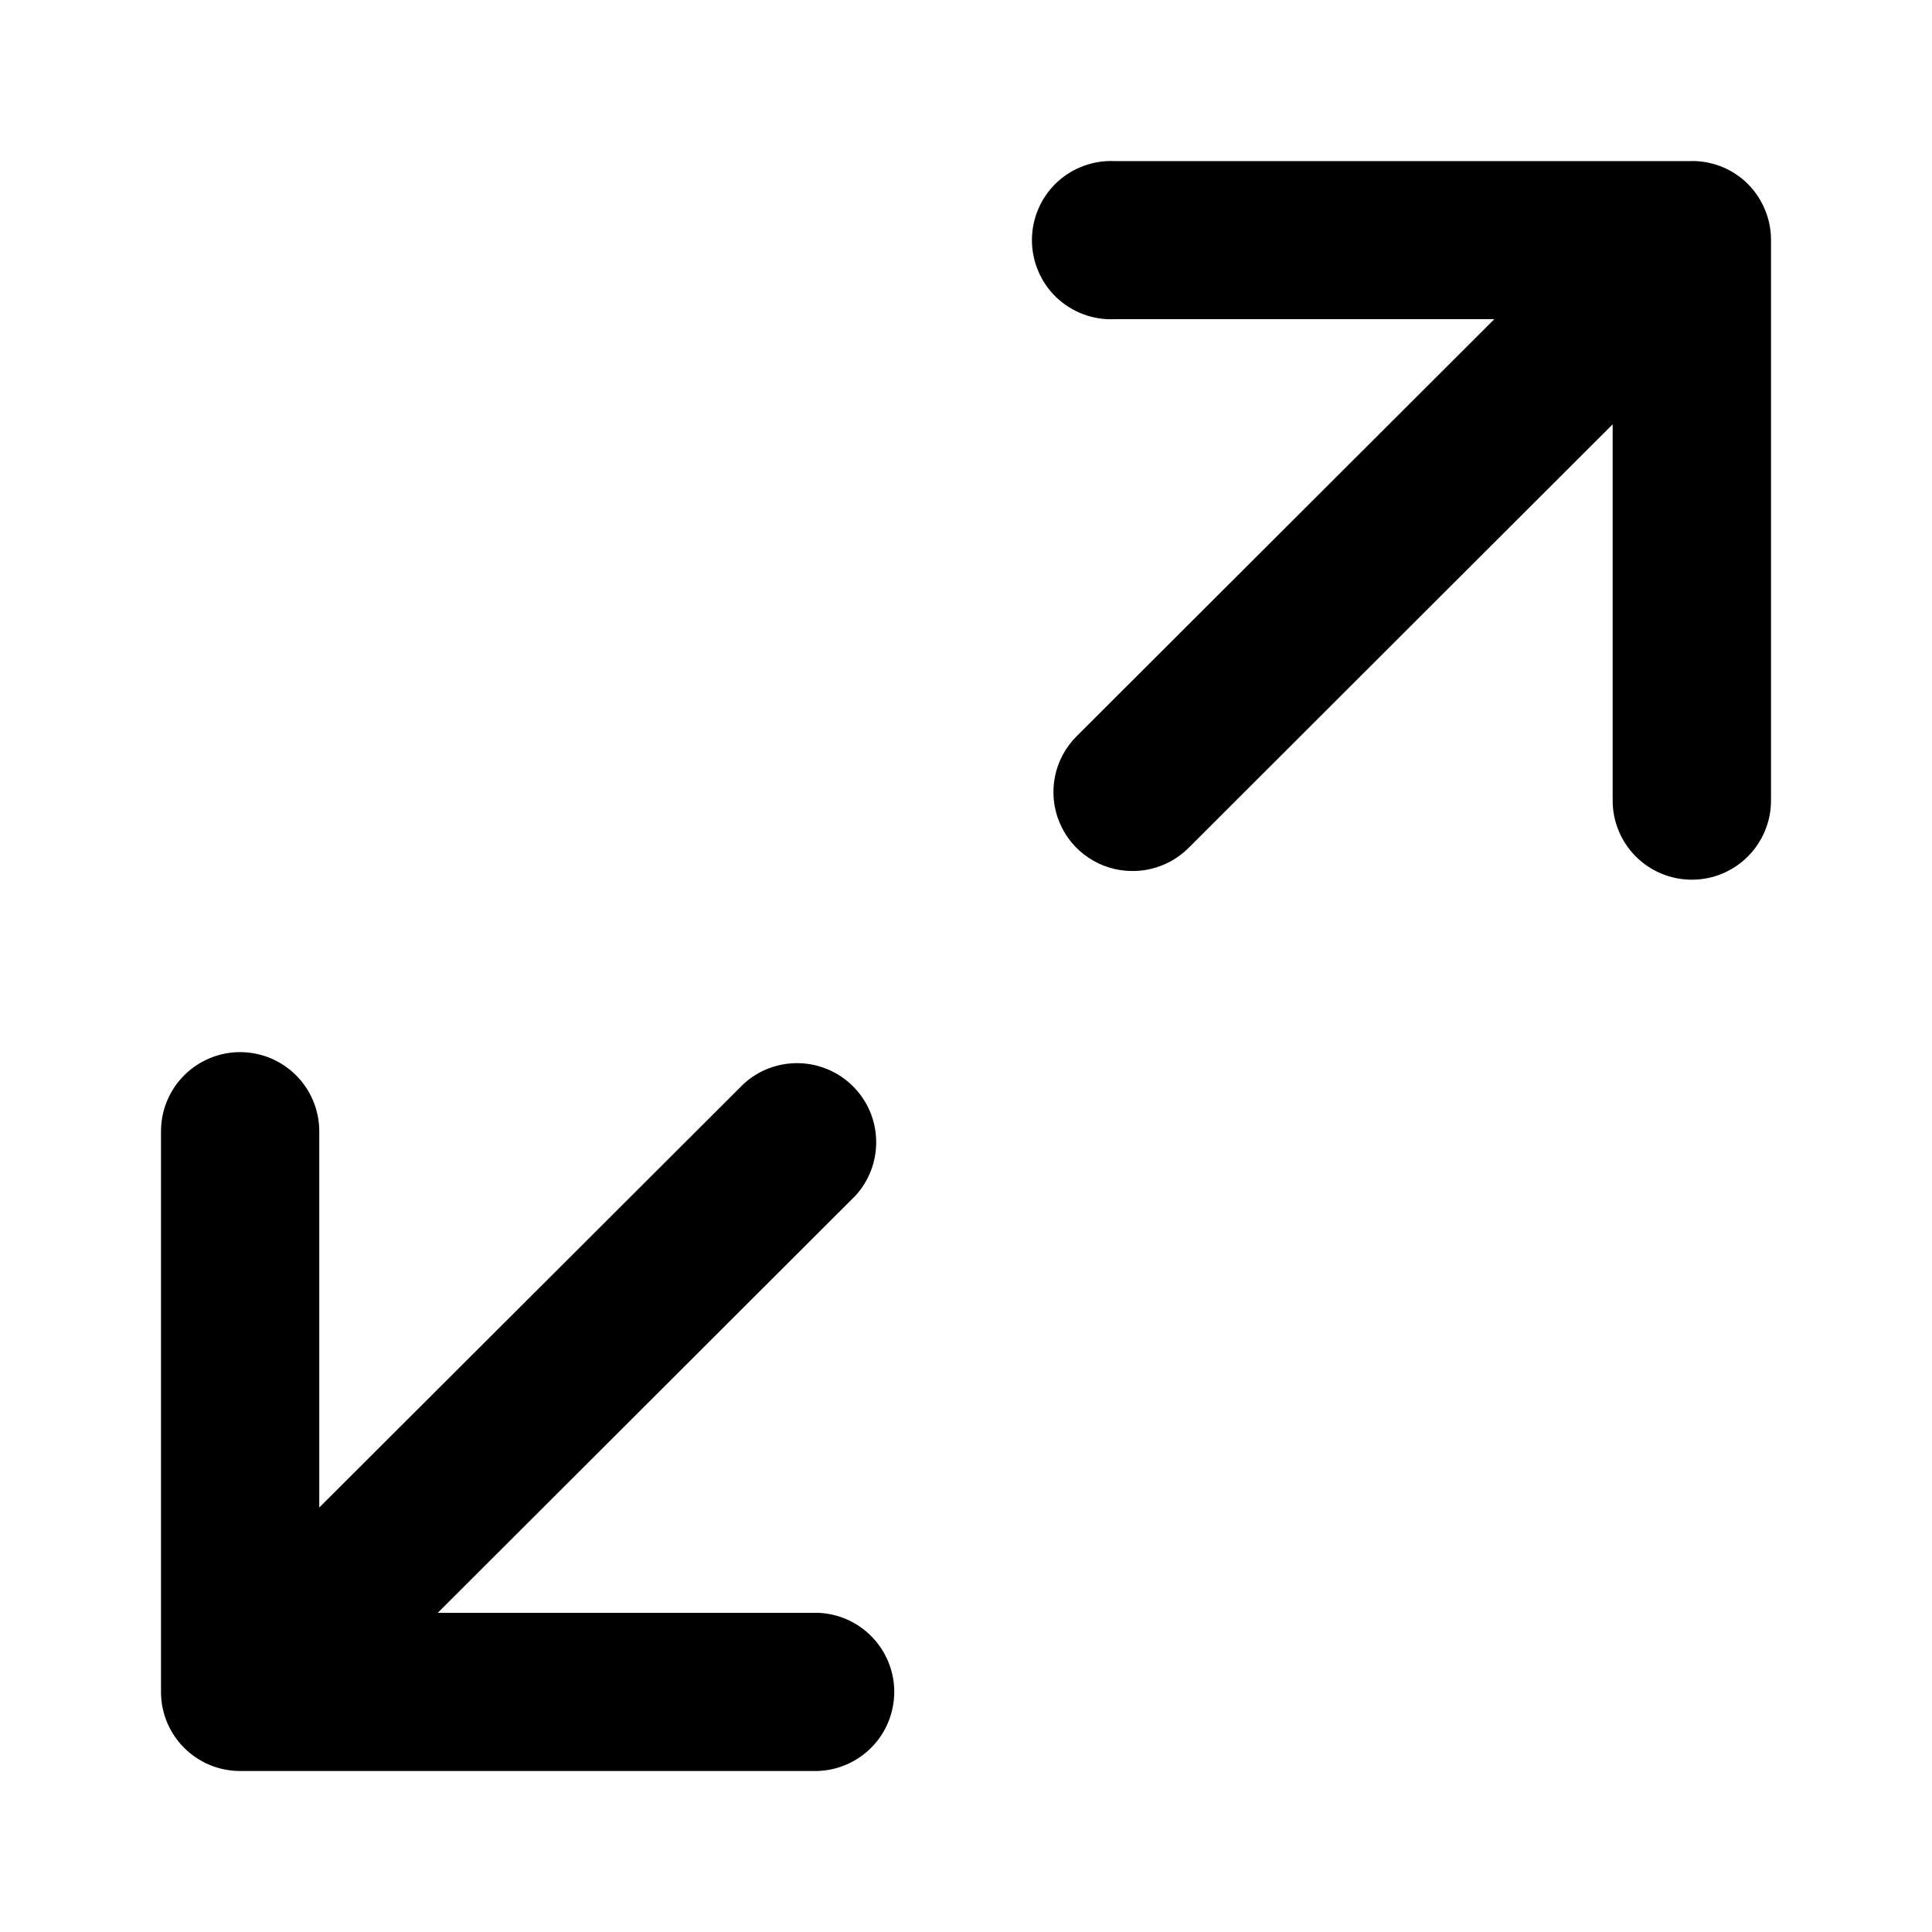 <svg width="24" height="24" viewBox="0 0 24 24" fill="none" xmlns="http://www.w3.org/2000/svg">
    <path
        d="M10.158 20.035H5.438L10.625 14.855C10.797 14.668 10.89 14.422 10.884 14.169C10.879 13.915 10.776 13.673 10.596 13.494C10.416 13.315 10.175 13.212 9.921 13.207C9.667 13.202 9.421 13.295 9.235 13.467L3.966 18.727V14.053C3.966 13.792 3.862 13.542 3.678 13.358C3.494 13.174 3.244 13.07 2.983 13.07C2.722 13.07 2.472 13.174 2.288 13.358C2.104 13.542 2 13.792 2 14.053V21.018C2 21.56 2.44 22 2.983 22H10.156C10.411 21.992 10.653 21.885 10.831 21.702C11.009 21.519 11.108 21.274 11.109 21.018C11.109 20.763 11.01 20.518 10.832 20.334C10.655 20.151 10.413 20.043 10.158 20.035ZM21.018 2.001H13.846C13.713 1.995 13.581 2.016 13.456 2.063C13.332 2.109 13.218 2.181 13.122 2.272C13.026 2.364 12.95 2.474 12.898 2.597C12.846 2.719 12.819 2.85 12.819 2.983C12.819 3.116 12.846 3.247 12.898 3.369C12.95 3.491 13.026 3.602 13.122 3.694C13.218 3.785 13.332 3.857 13.456 3.903C13.581 3.95 13.713 3.971 13.846 3.965H18.563L13.376 9.144C13.238 9.281 13.143 9.456 13.105 9.647C13.067 9.838 13.086 10.036 13.161 10.215C13.235 10.395 13.362 10.549 13.524 10.656C13.686 10.764 13.876 10.821 14.071 10.82C14.2 10.82 14.328 10.795 14.447 10.745C14.567 10.696 14.675 10.623 14.766 10.532L20.033 5.271V9.945C20.033 10.206 20.137 10.456 20.321 10.64C20.506 10.825 20.756 10.928 21.017 10.928C21.277 10.928 21.527 10.825 21.712 10.64C21.896 10.456 22 10.206 22 9.945V2.98C22 2.851 21.975 2.724 21.925 2.605C21.876 2.486 21.804 2.377 21.713 2.286C21.622 2.195 21.514 2.123 21.395 2.074C21.275 2.025 21.148 2 21.019 2L21.018 2.001Z"
        fill="black" />
</svg>
